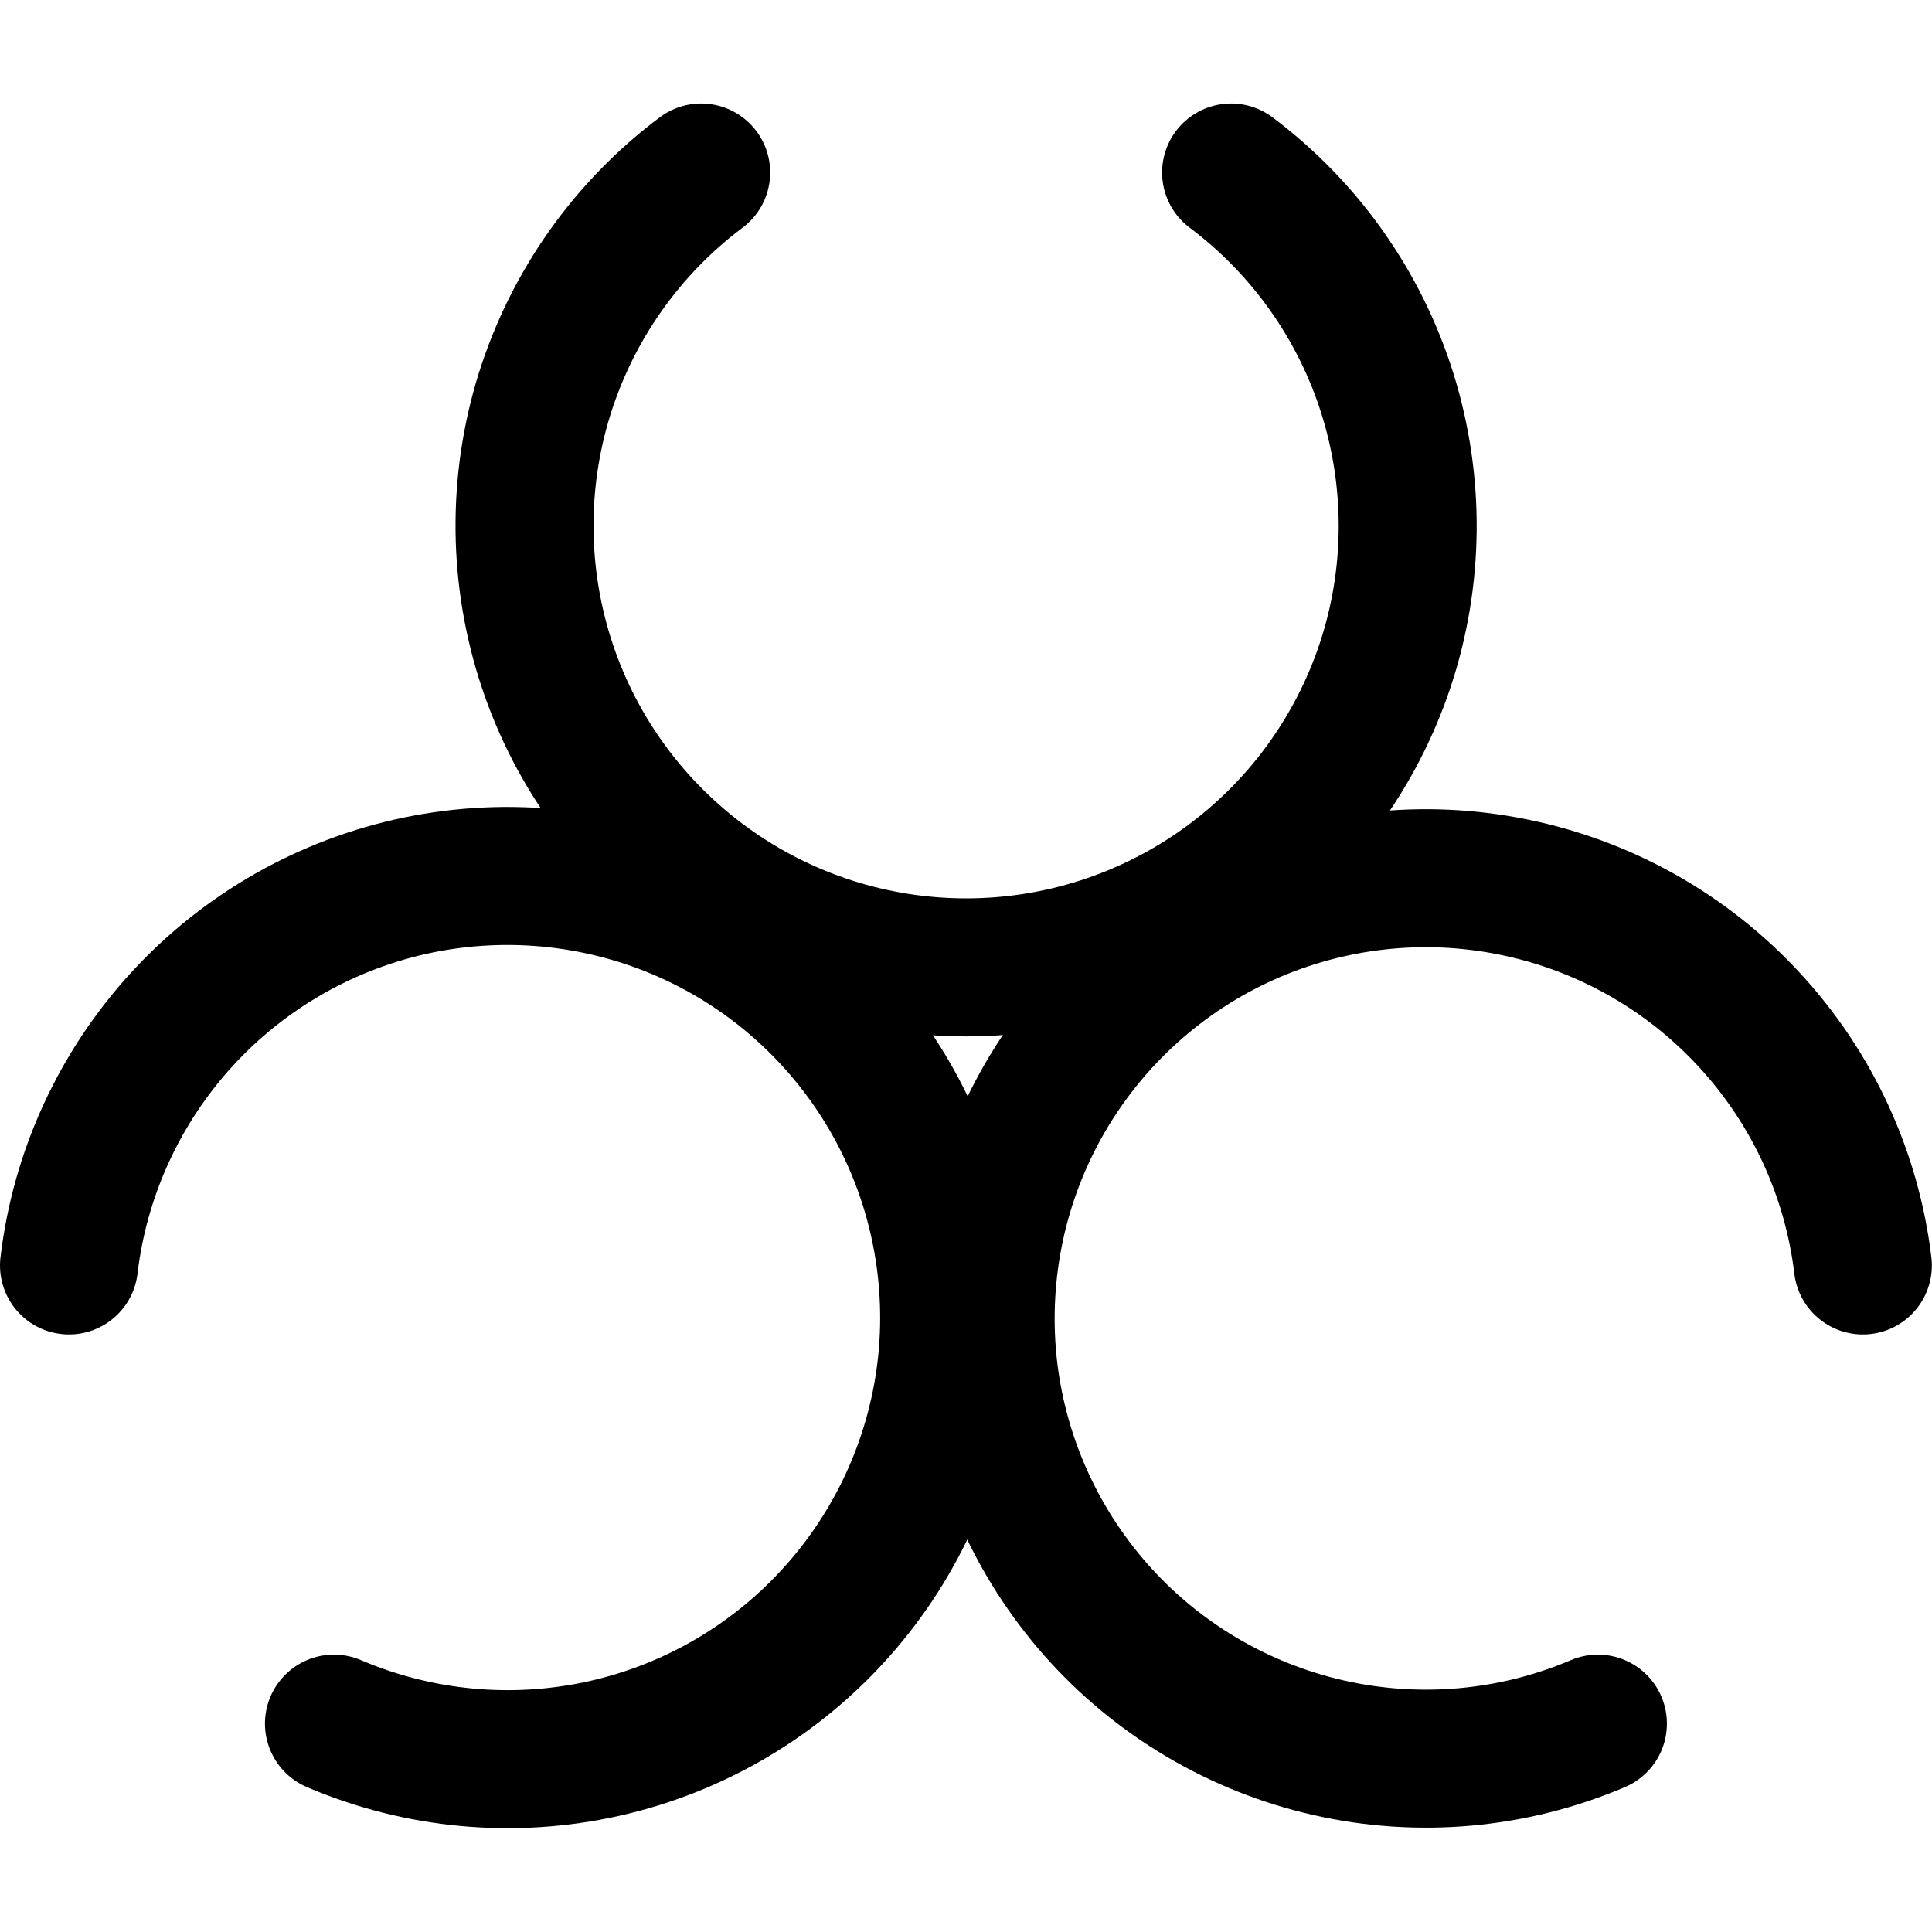 <svg width="14" height="14" viewBox="0 0 14 14" fill="none" xmlns="http://www.w3.org/2000/svg">
<g clip-path="url(#clip0_6_4204)">
<path d="M8.921 1.25C9.458 1.653 9.855 2.215 10.055 2.856C10.255 3.497 10.249 4.185 10.037 4.822C9.824 5.459 9.417 6.013 8.872 6.406C8.327 6.799 7.672 7.01 7.001 7.01C6.329 7.01 5.675 6.799 5.13 6.406C4.585 6.013 4.177 5.459 3.965 4.822C3.753 4.185 3.746 3.497 3.946 2.856C4.147 2.215 4.543 1.653 5.081 1.25" stroke="#000001" stroke-linecap="round" stroke-linejoin="round"/>
<path d="M0.5 9.17C0.579 8.503 0.867 7.878 1.321 7.383C1.776 6.888 2.374 6.549 3.032 6.413C3.69 6.278 4.374 6.353 4.988 6.628C5.601 6.903 6.111 7.364 6.448 7.946C6.784 8.527 6.929 9.2 6.862 9.869C6.794 10.537 6.518 11.167 6.072 11.67C5.627 12.173 5.034 12.523 4.379 12.67C3.723 12.817 3.038 12.754 2.42 12.49" stroke="#000001" stroke-linecap="round" stroke-linejoin="round"/>
<path d="M11.579 12.49C10.963 12.752 10.281 12.813 9.628 12.665C8.976 12.517 8.386 12.168 7.943 11.667C7.5 11.165 7.225 10.538 7.158 9.872C7.092 9.206 7.236 8.536 7.571 7.957C7.906 7.378 8.415 6.918 9.025 6.644C9.635 6.37 10.317 6.294 10.972 6.429C11.628 6.563 12.225 6.9 12.678 7.392C13.132 7.884 13.419 8.506 13.499 9.17" stroke="#000001" stroke-linecap="round" stroke-linejoin="round"/>
</g>
<defs>
<clipPath id="clip0_6_4204">
<rect width="14" height="14" fill="white"/>
</clipPath>
</defs>
</svg>
